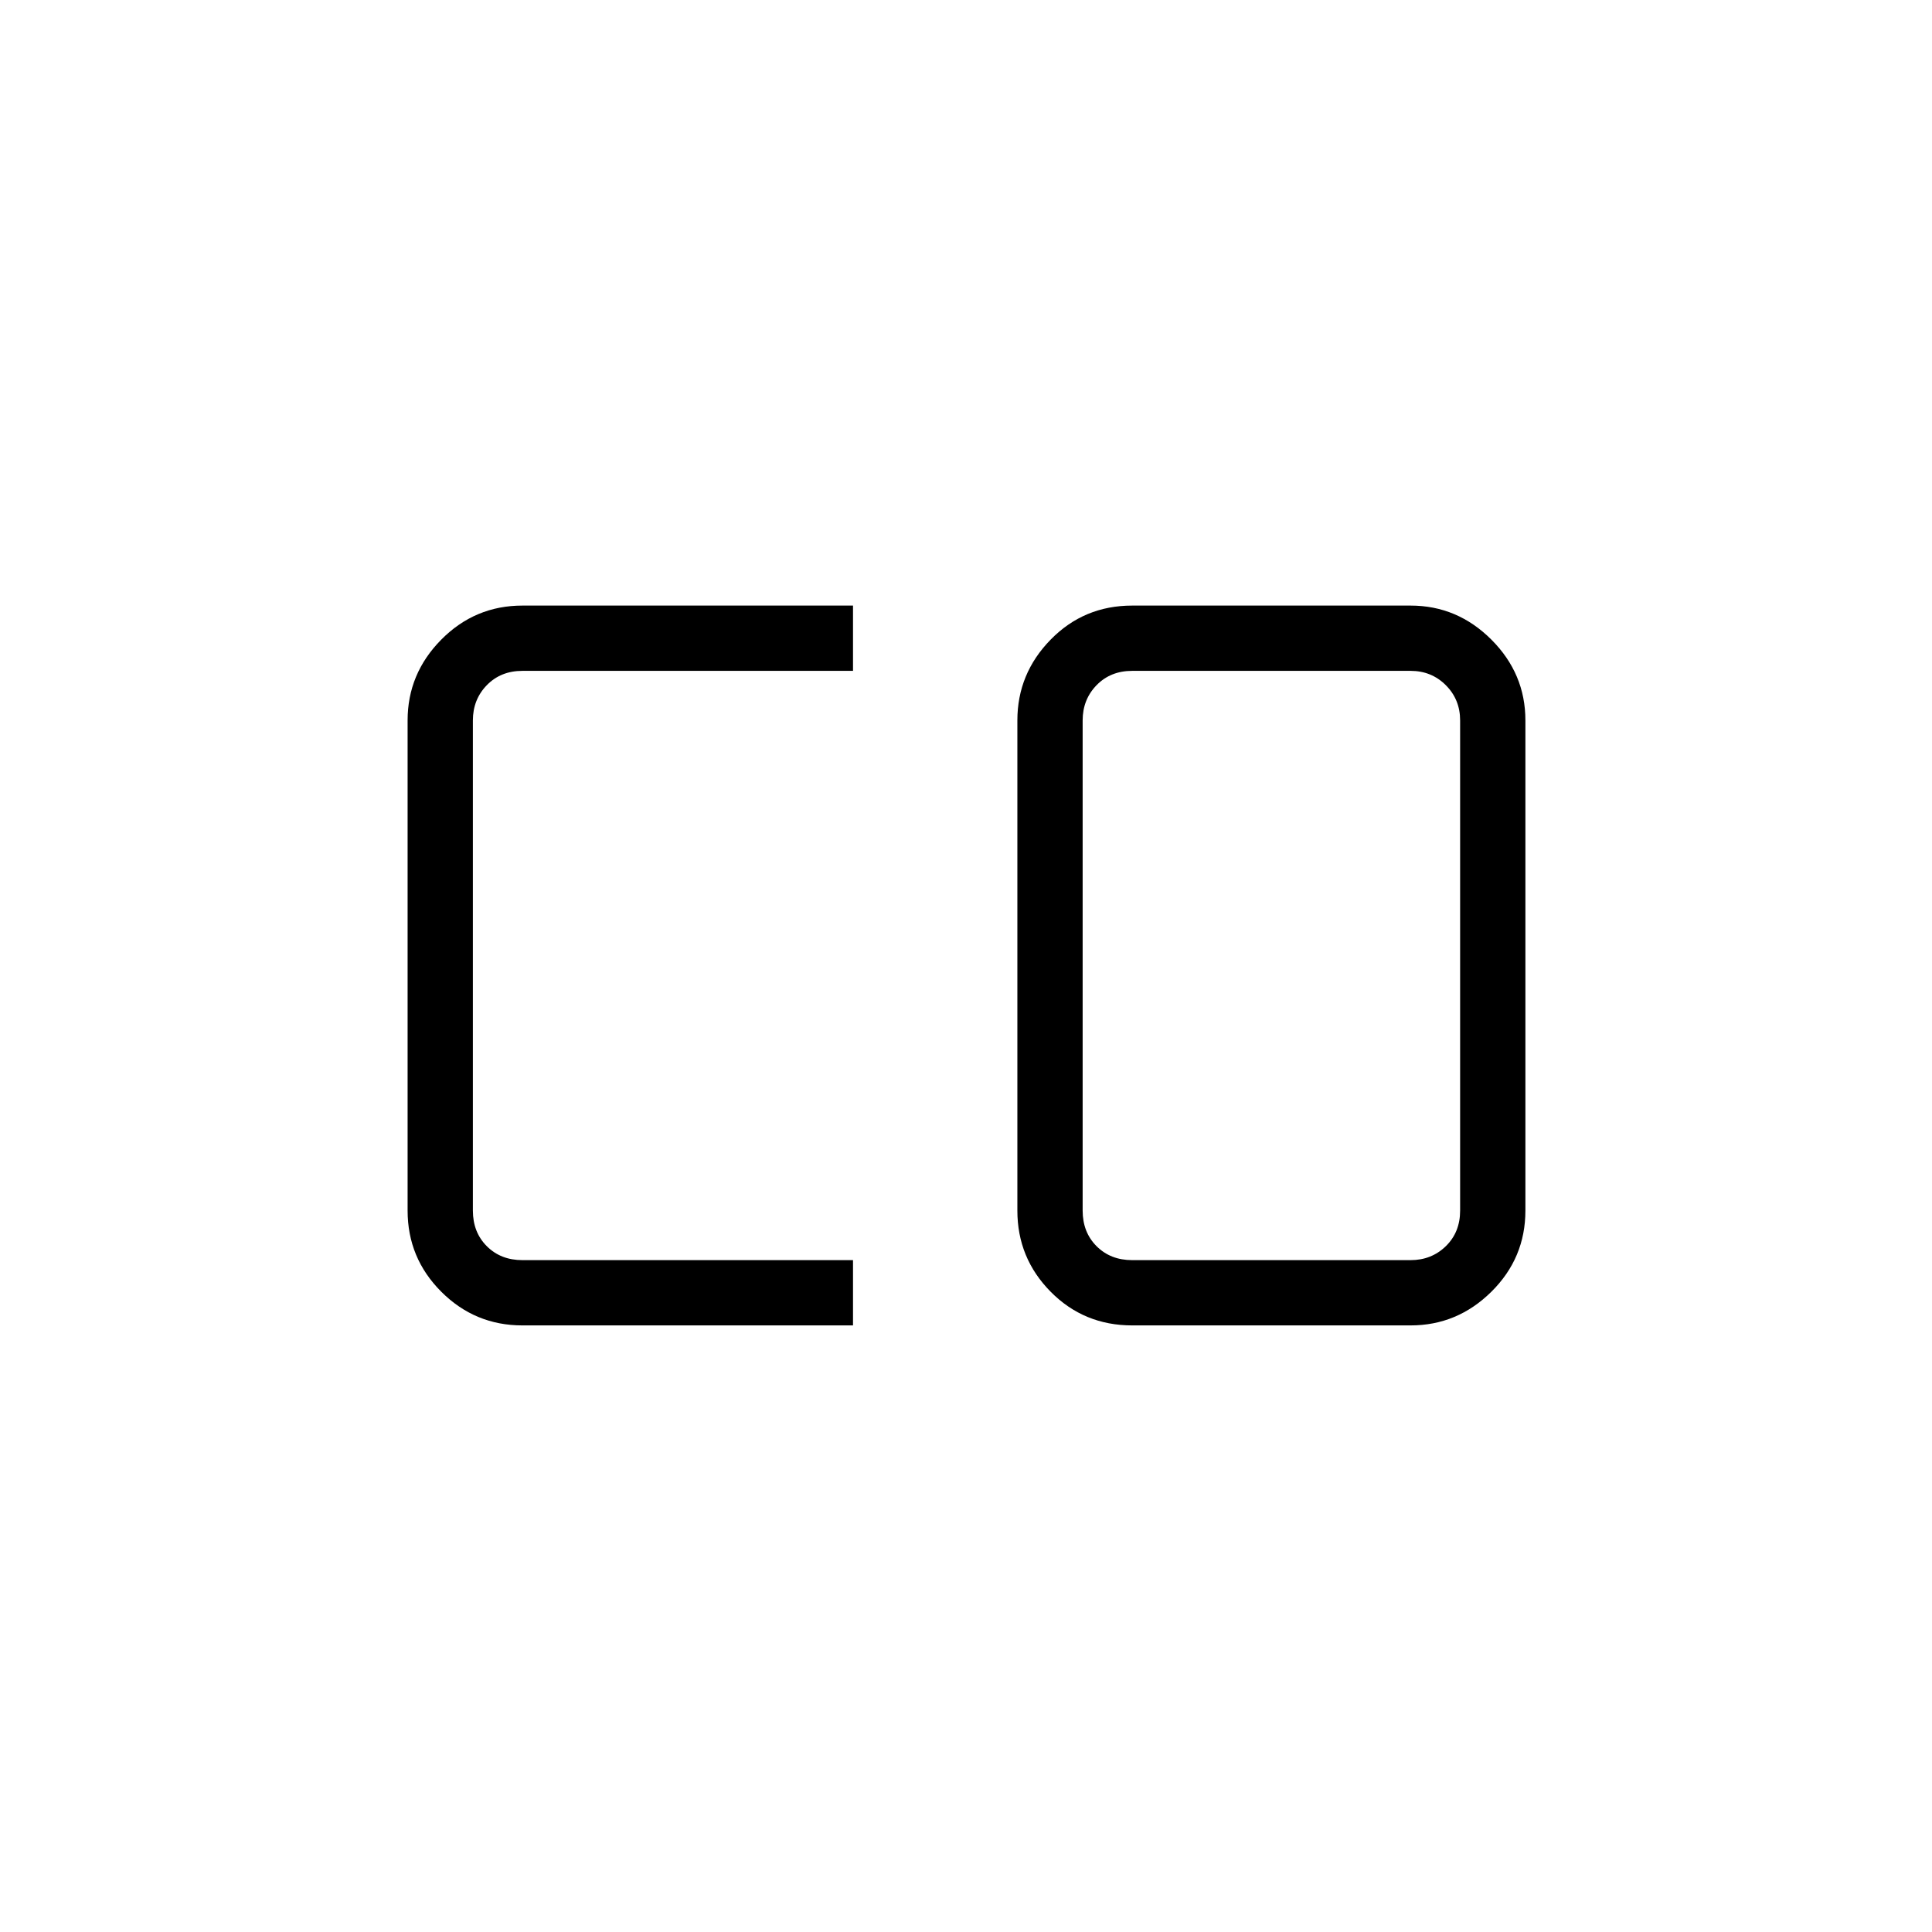 <svg xmlns="http://www.w3.org/2000/svg" height="40" viewBox="0 96 960 960" width="40"><path d="M562.577 722.154h138.334q10.384 0 17.5-6.923 7.115-6.923 7.115-17.692V453.961q0-10.384-7.115-17.5-7.116-7.115-17.5-7.115H562.577q-10.769 0-17.692 7.115-6.923 7.116-6.923 17.5v243.578q0 10.769 6.923 17.692t17.692 6.923ZM259.589 754.59q-23.586 0-40.318-16.732-16.733-16.733-16.733-40.319V453.961q0-23.232 16.733-40.142 16.732-16.909 40.318-16.909h164.27v32.436h-164.27q-10.769 0-17.692 7.115-6.923 7.116-6.923 17.5v243.578q0 10.769 6.923 17.692t17.692 6.923h164.27v32.436h-164.27Zm302.988 0q-23.971 0-40.511-16.732-16.54-16.733-16.54-40.319V453.961q0-23.232 16.54-40.142 16.54-16.909 40.511-16.909h138.334q23.232 0 40.141 16.909 16.91 16.91 16.91 40.142v243.578q0 23.586-16.91 40.319-16.909 16.732-40.141 16.732H562.577Z"/></svg>